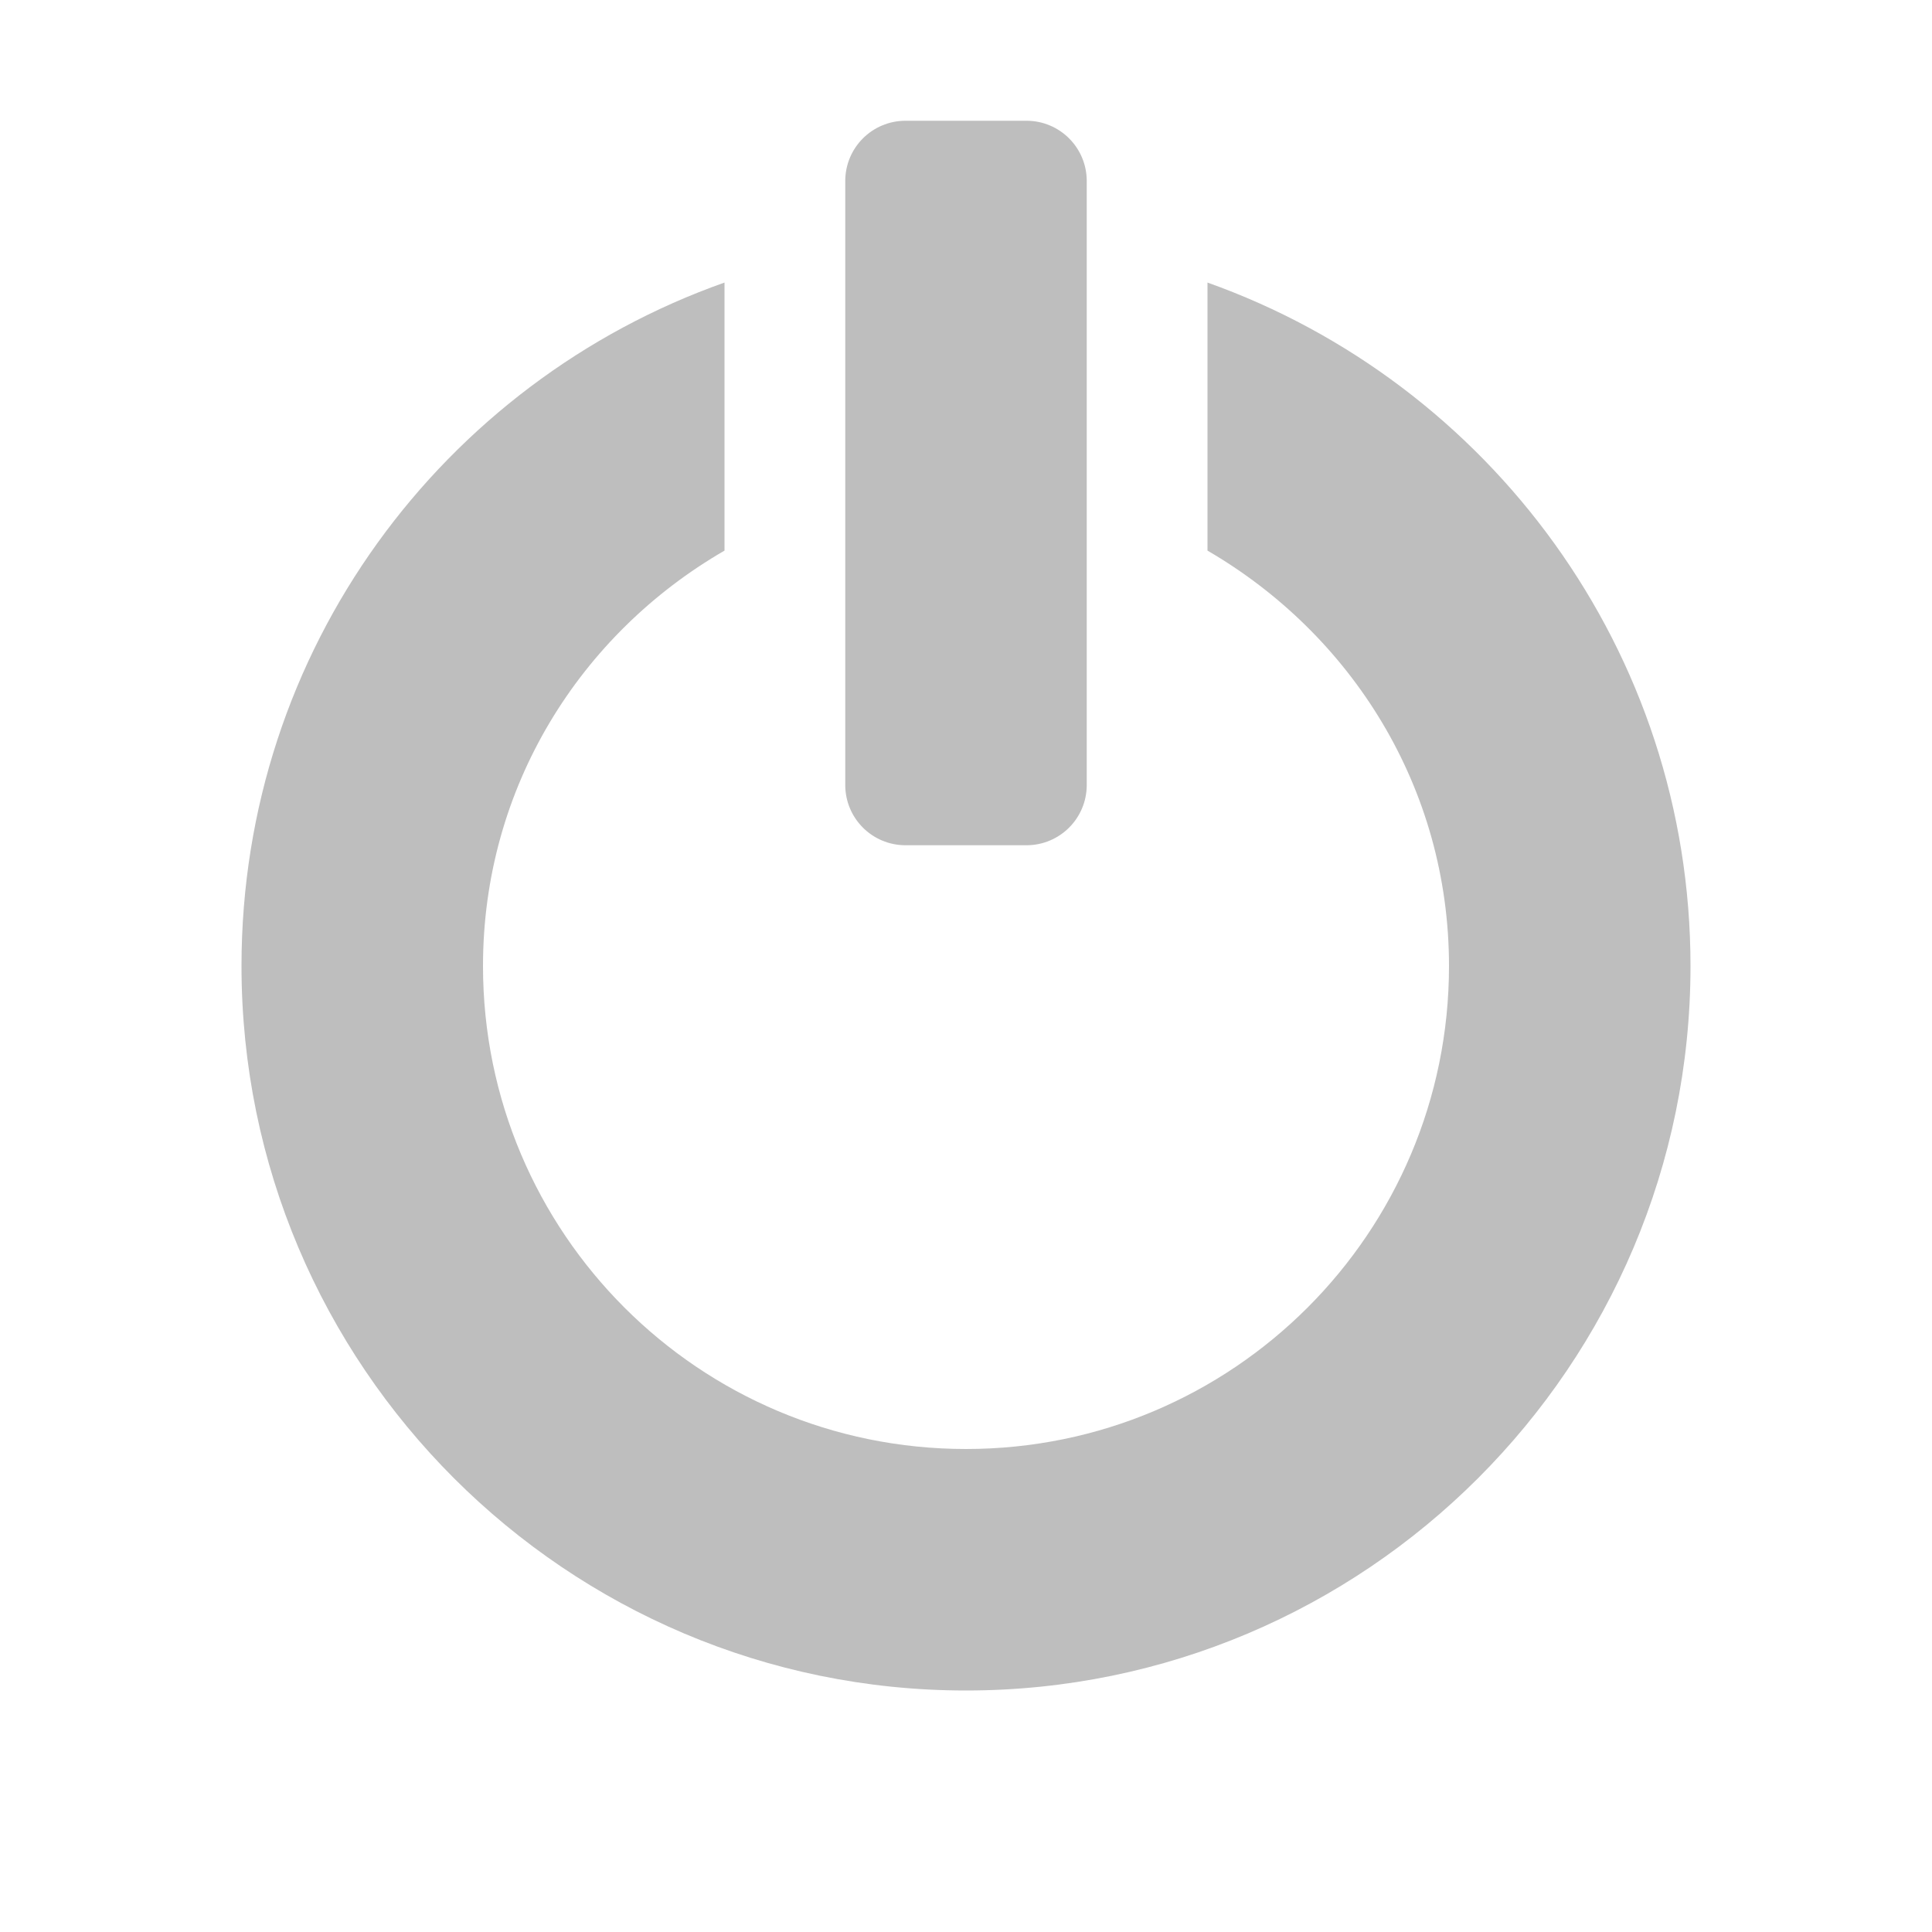 <?xml version="1.0" encoding="UTF-8"?>
<svg width="16" height="16" version="1.1" xmlns="http://www.w3.org/2000/svg">
 <path d="m7.5 1c-0.277 0-0.5 0.223-0.5 0.5v5c0 0.277 0.223 0.5 0.5 0.5h1c0.277 0 0.5-0.223 0.5-0.5v-5c0-0.277-0.223-0.5-0.5-0.5h-1zm-1.5 1.34c-2.33 0.824-4 3.04-4 5.66 0 3.31 2.69 6 6 6s6-2.69 6-6c0-2.61-1.67-4.83-4-5.66v2.22c1.19 0.692 2 1.96 2 3.44 0 2.21-1.79 4-4 4s-4-1.79-4-4c0-1.48 0.806-2.75 2-3.44v-2.22z" fill="#bebebe"/>
</svg>
